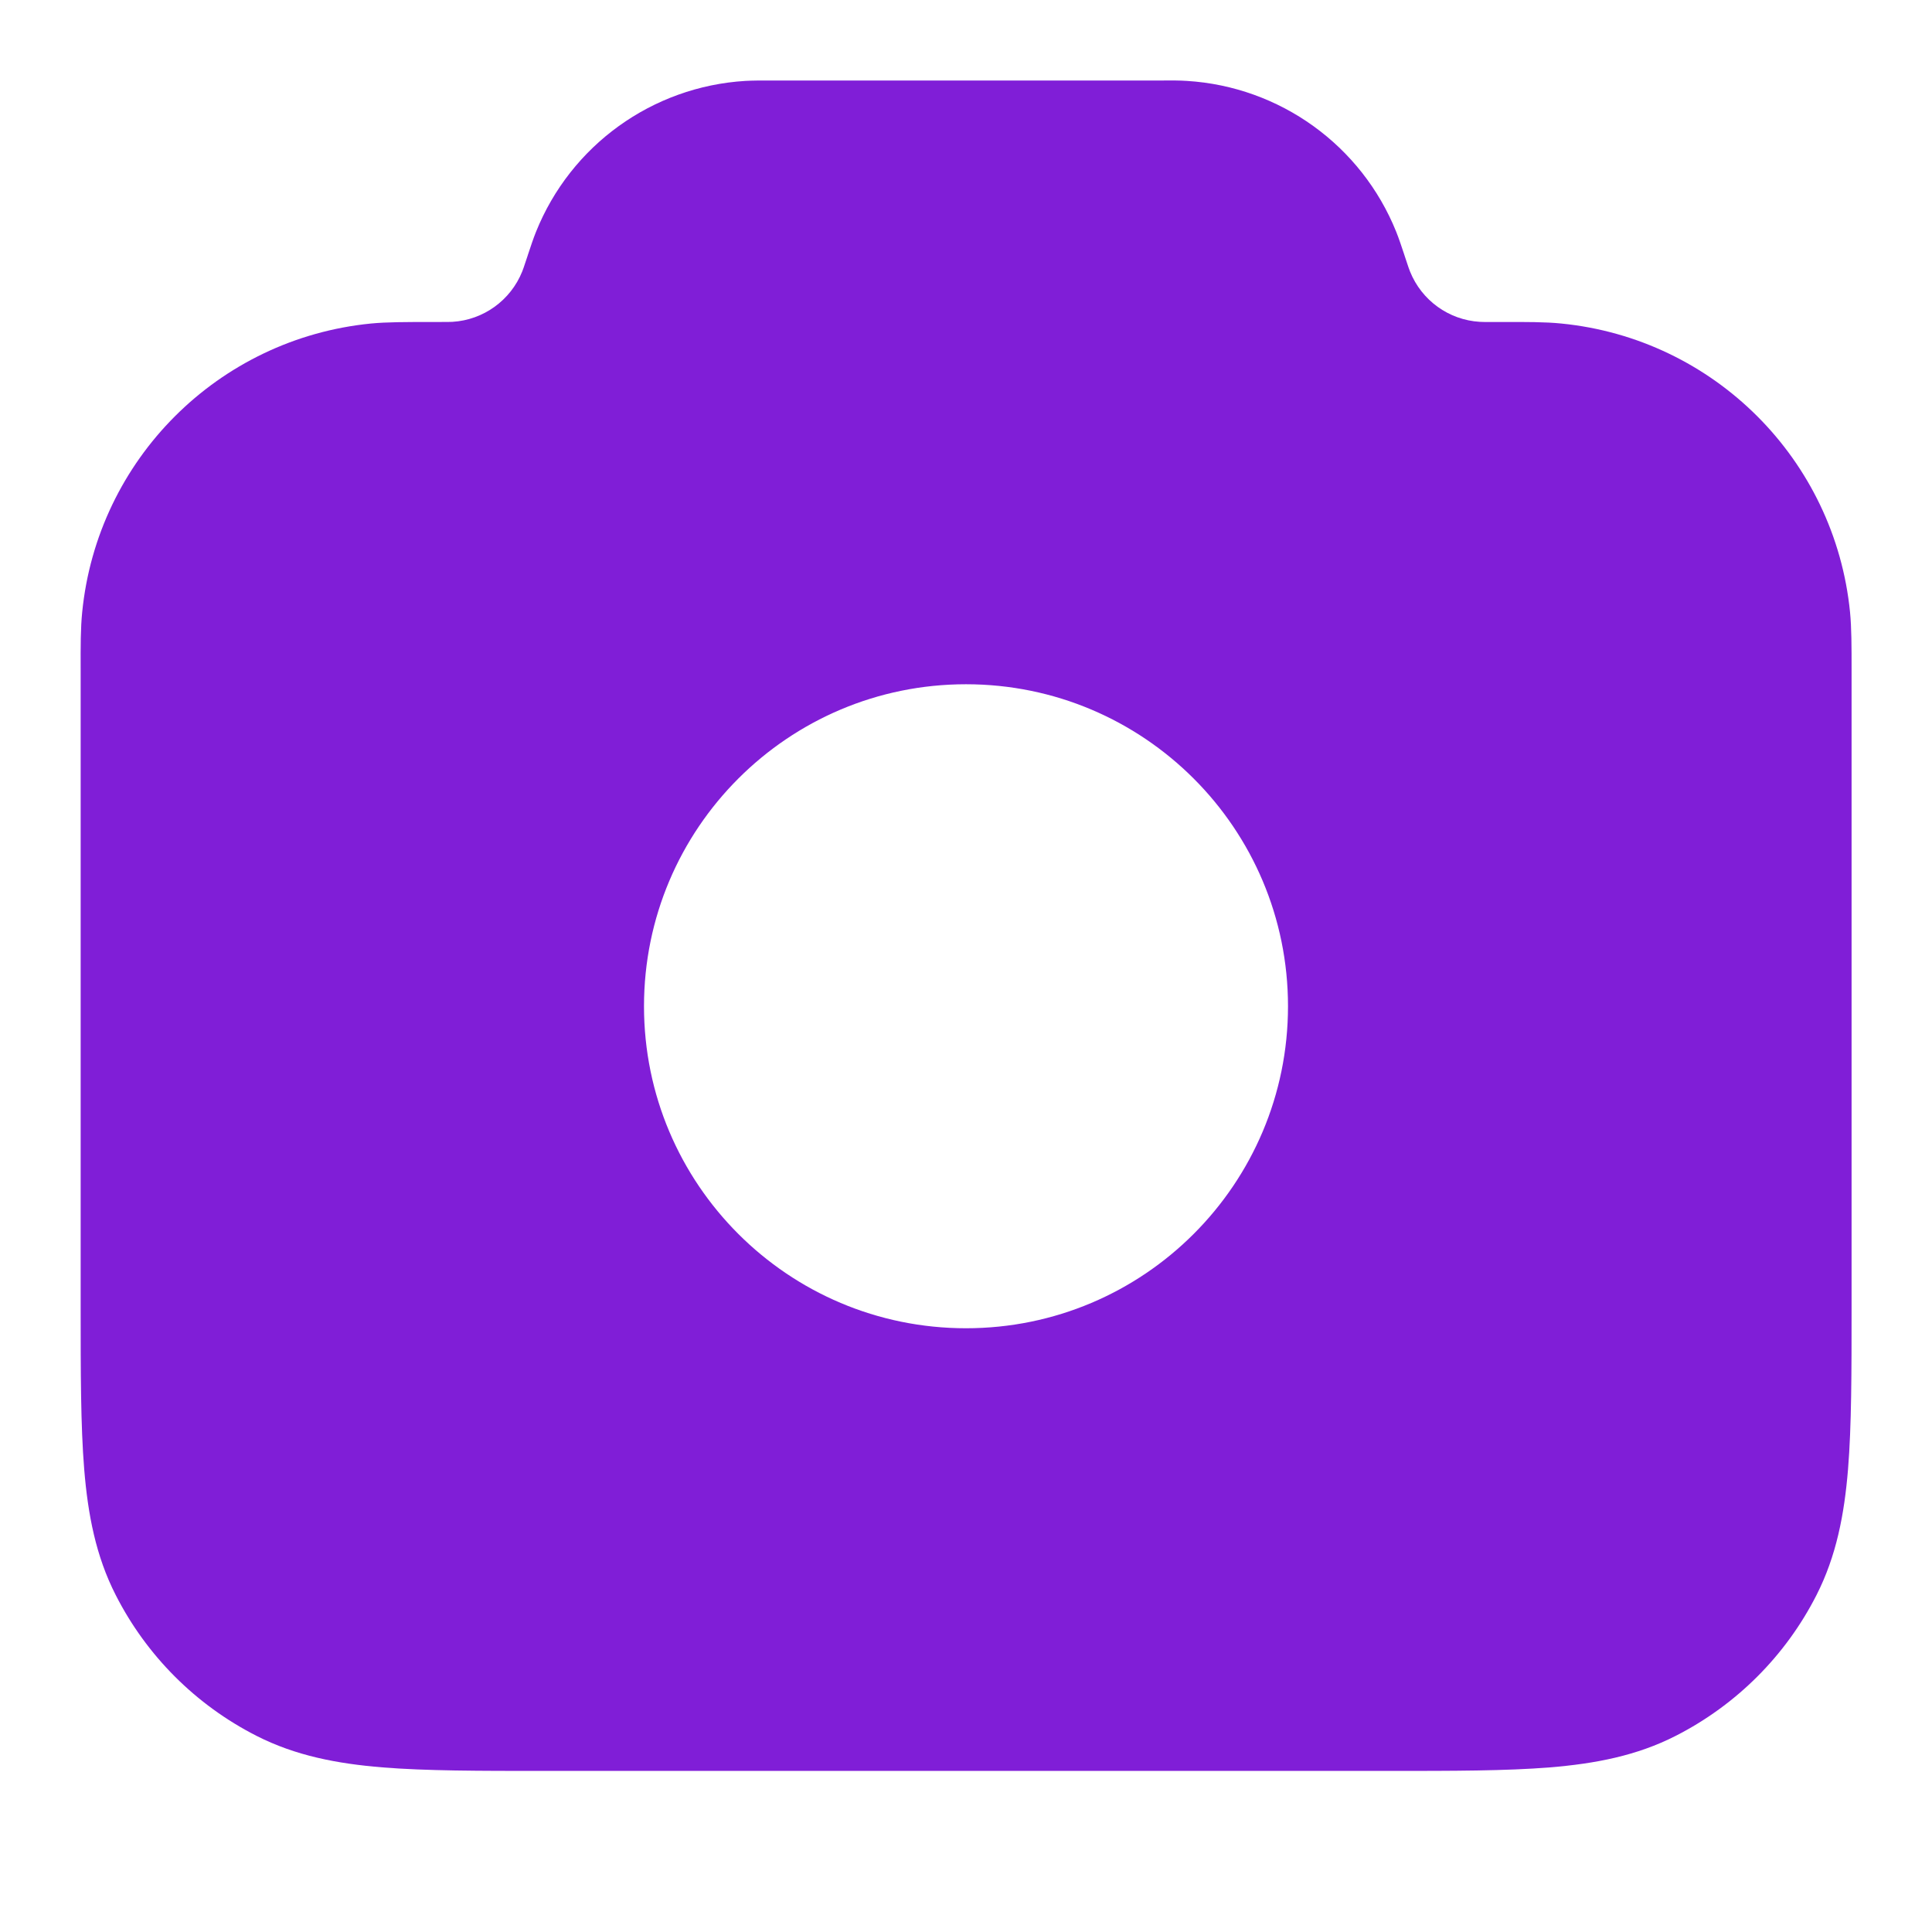 <svg fill="none" height="24" viewBox="0 0 24 24" width="24" xmlns="http://www.w3.org/2000/svg"><path clip-rule="evenodd" d="m9.558 1c-.11-0-.206-0-.298.005-1.157.07-2.17.8-2.602 1.876-.034.085-.064.176-.099.281l-.007.022c-.046.139-.056.168-.065.189-.144.358-.482.602-.867.625-.023.001-.057.002-.213.002l-.056-0c-.315-0-.546-0-.744.019-1.897.188-3.398 1.689-3.586 3.586-.02.198-.02.42-.019.72v7.916c-0.0.805-0 1.469.044 2.01.046.562.144 1.079.392 1.564.383.753.995 1.365 1.748 1.748.485.247 1.002.346 1.564.392.541.044 1.206.044 2.01.044h10.483c.805 0 1.469 0 2.01-.044.562-.046 1.079-.144 1.564-.392.753-.384 1.365-.995 1.748-1.748.247-.485.346-1.002.392-1.564.044-.541.044-1.206.044-2.01v-7.916c0-.3 0-.522-.019-.72-.188-1.897-1.689-3.398-3.586-3.586-.198-.02-.429-.02-.744-.019l-.056 0c-.157 0-.191-0-.213-.002-.386-.023-.723-.267-.867-.625-.009-.021-.019-.05-.065-.189l-.007-.022c-.035-.105-.065-.196-.099-.281-.432-1.075-1.445-1.805-2.602-1.876-.091-.006-.187-.006-.298-.005zm6.442 11.5c0 2.209-1.791 4-4 4-2.209 0-4-1.791-4-4s1.791-4 4-4c2.209 0 4 1.791 4 4z" fill="#801ed7" fill-rule="evenodd"/></svg>